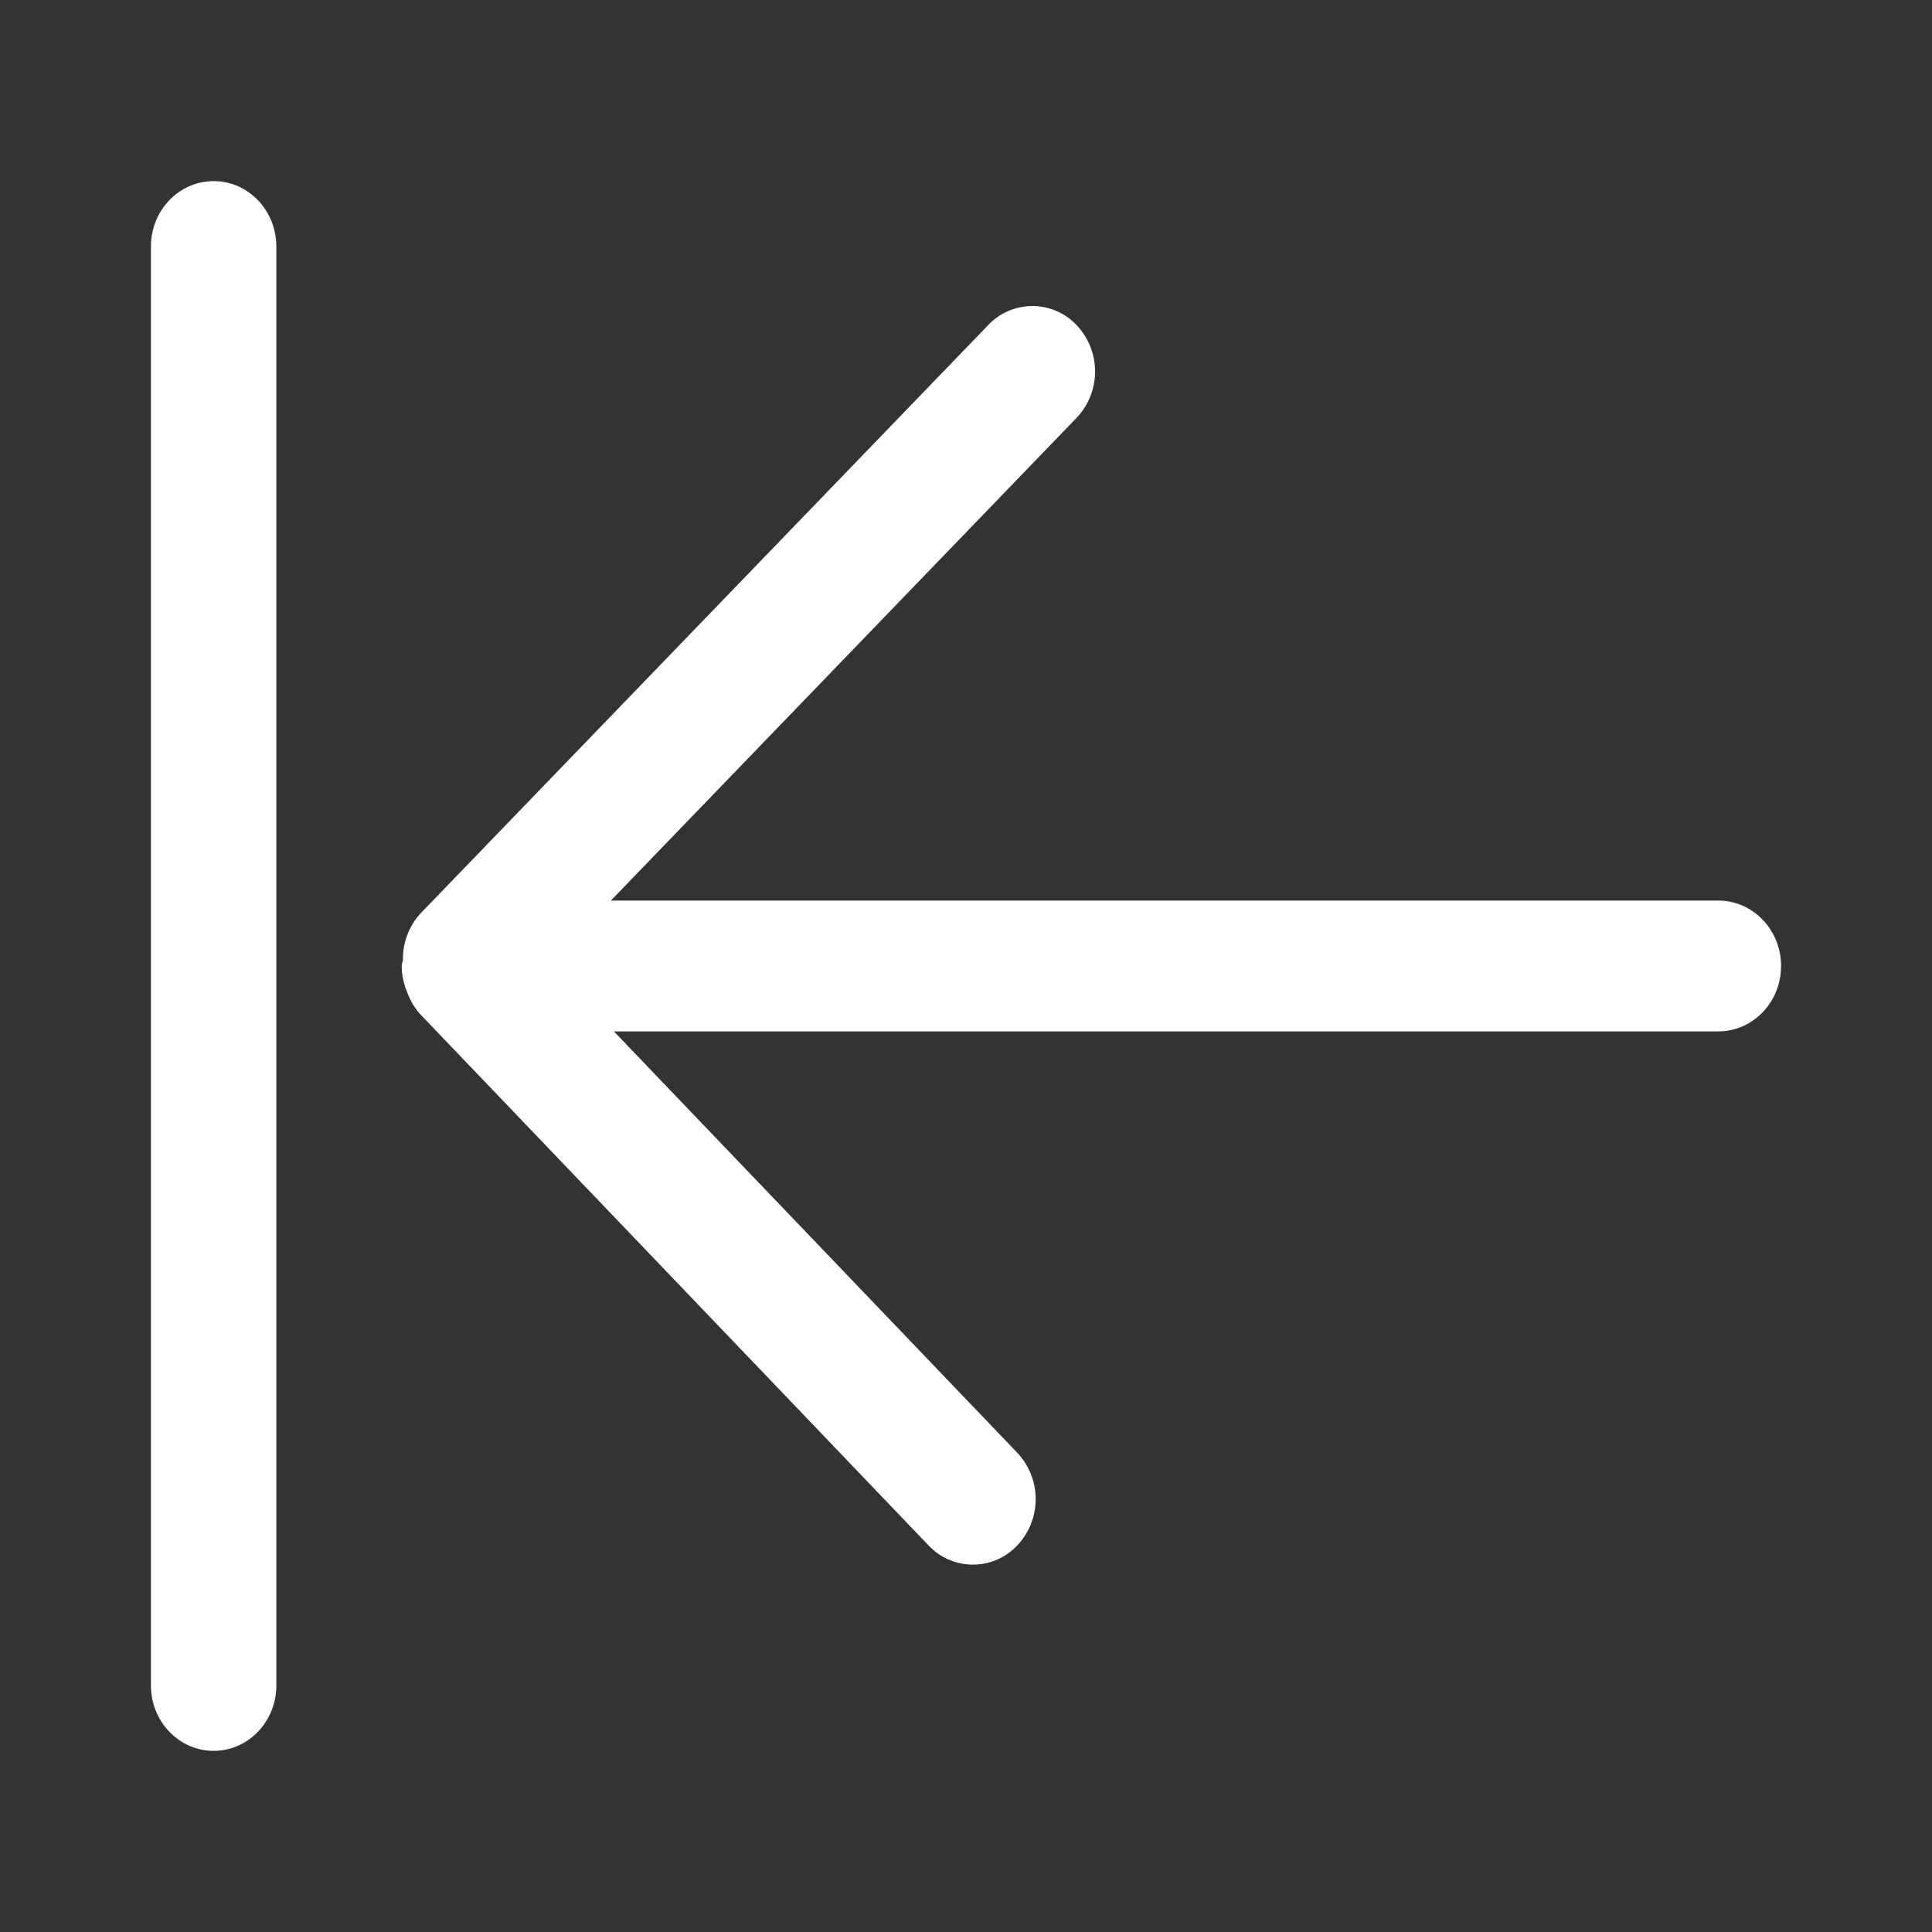<svg class="icon" viewBox="0 0 1024 1024" version="1.1" xmlns="http://www.w3.org/2000/svg"
     width="16" height="16">
    <rect x="0" y="0" width="1024" height="1024" fill="#333333" stroke="none"/>
    <path d="M523.77 172.3L223.36 483.64a35.34 35.34 0 0 0-9.77 24.89c-0.1 1.22-0.67 2.25-0.67 3.47a35.47 35.47 0 0 0 3 14.11 34.43 34.43 0 0 0 7.41 12.07l268.83 280.93a32.23 32.23 0 0 0 47 0 35.76 35.76 0 0 0 0.07-49.06L325.38 546.66h585.39c18.37 0 33.23-15.53 33.23-34.66s-14.85-34.67-33.23-34.67h-587l246.85-255.87a35.72 35.72 0 0 0 0.13-49 32.2 32.2 0 0 0-47-0.14z m-377.3-41.63v762.65c0 19.14-14.88 34.67-33.22 34.67S80 912.47 80 893.32V130.67C80 111.5 94.89 96 113.24 96s33.22 15.49 33.22 34.66z m0 0"
          fill="#ffffff"></path>
</svg>